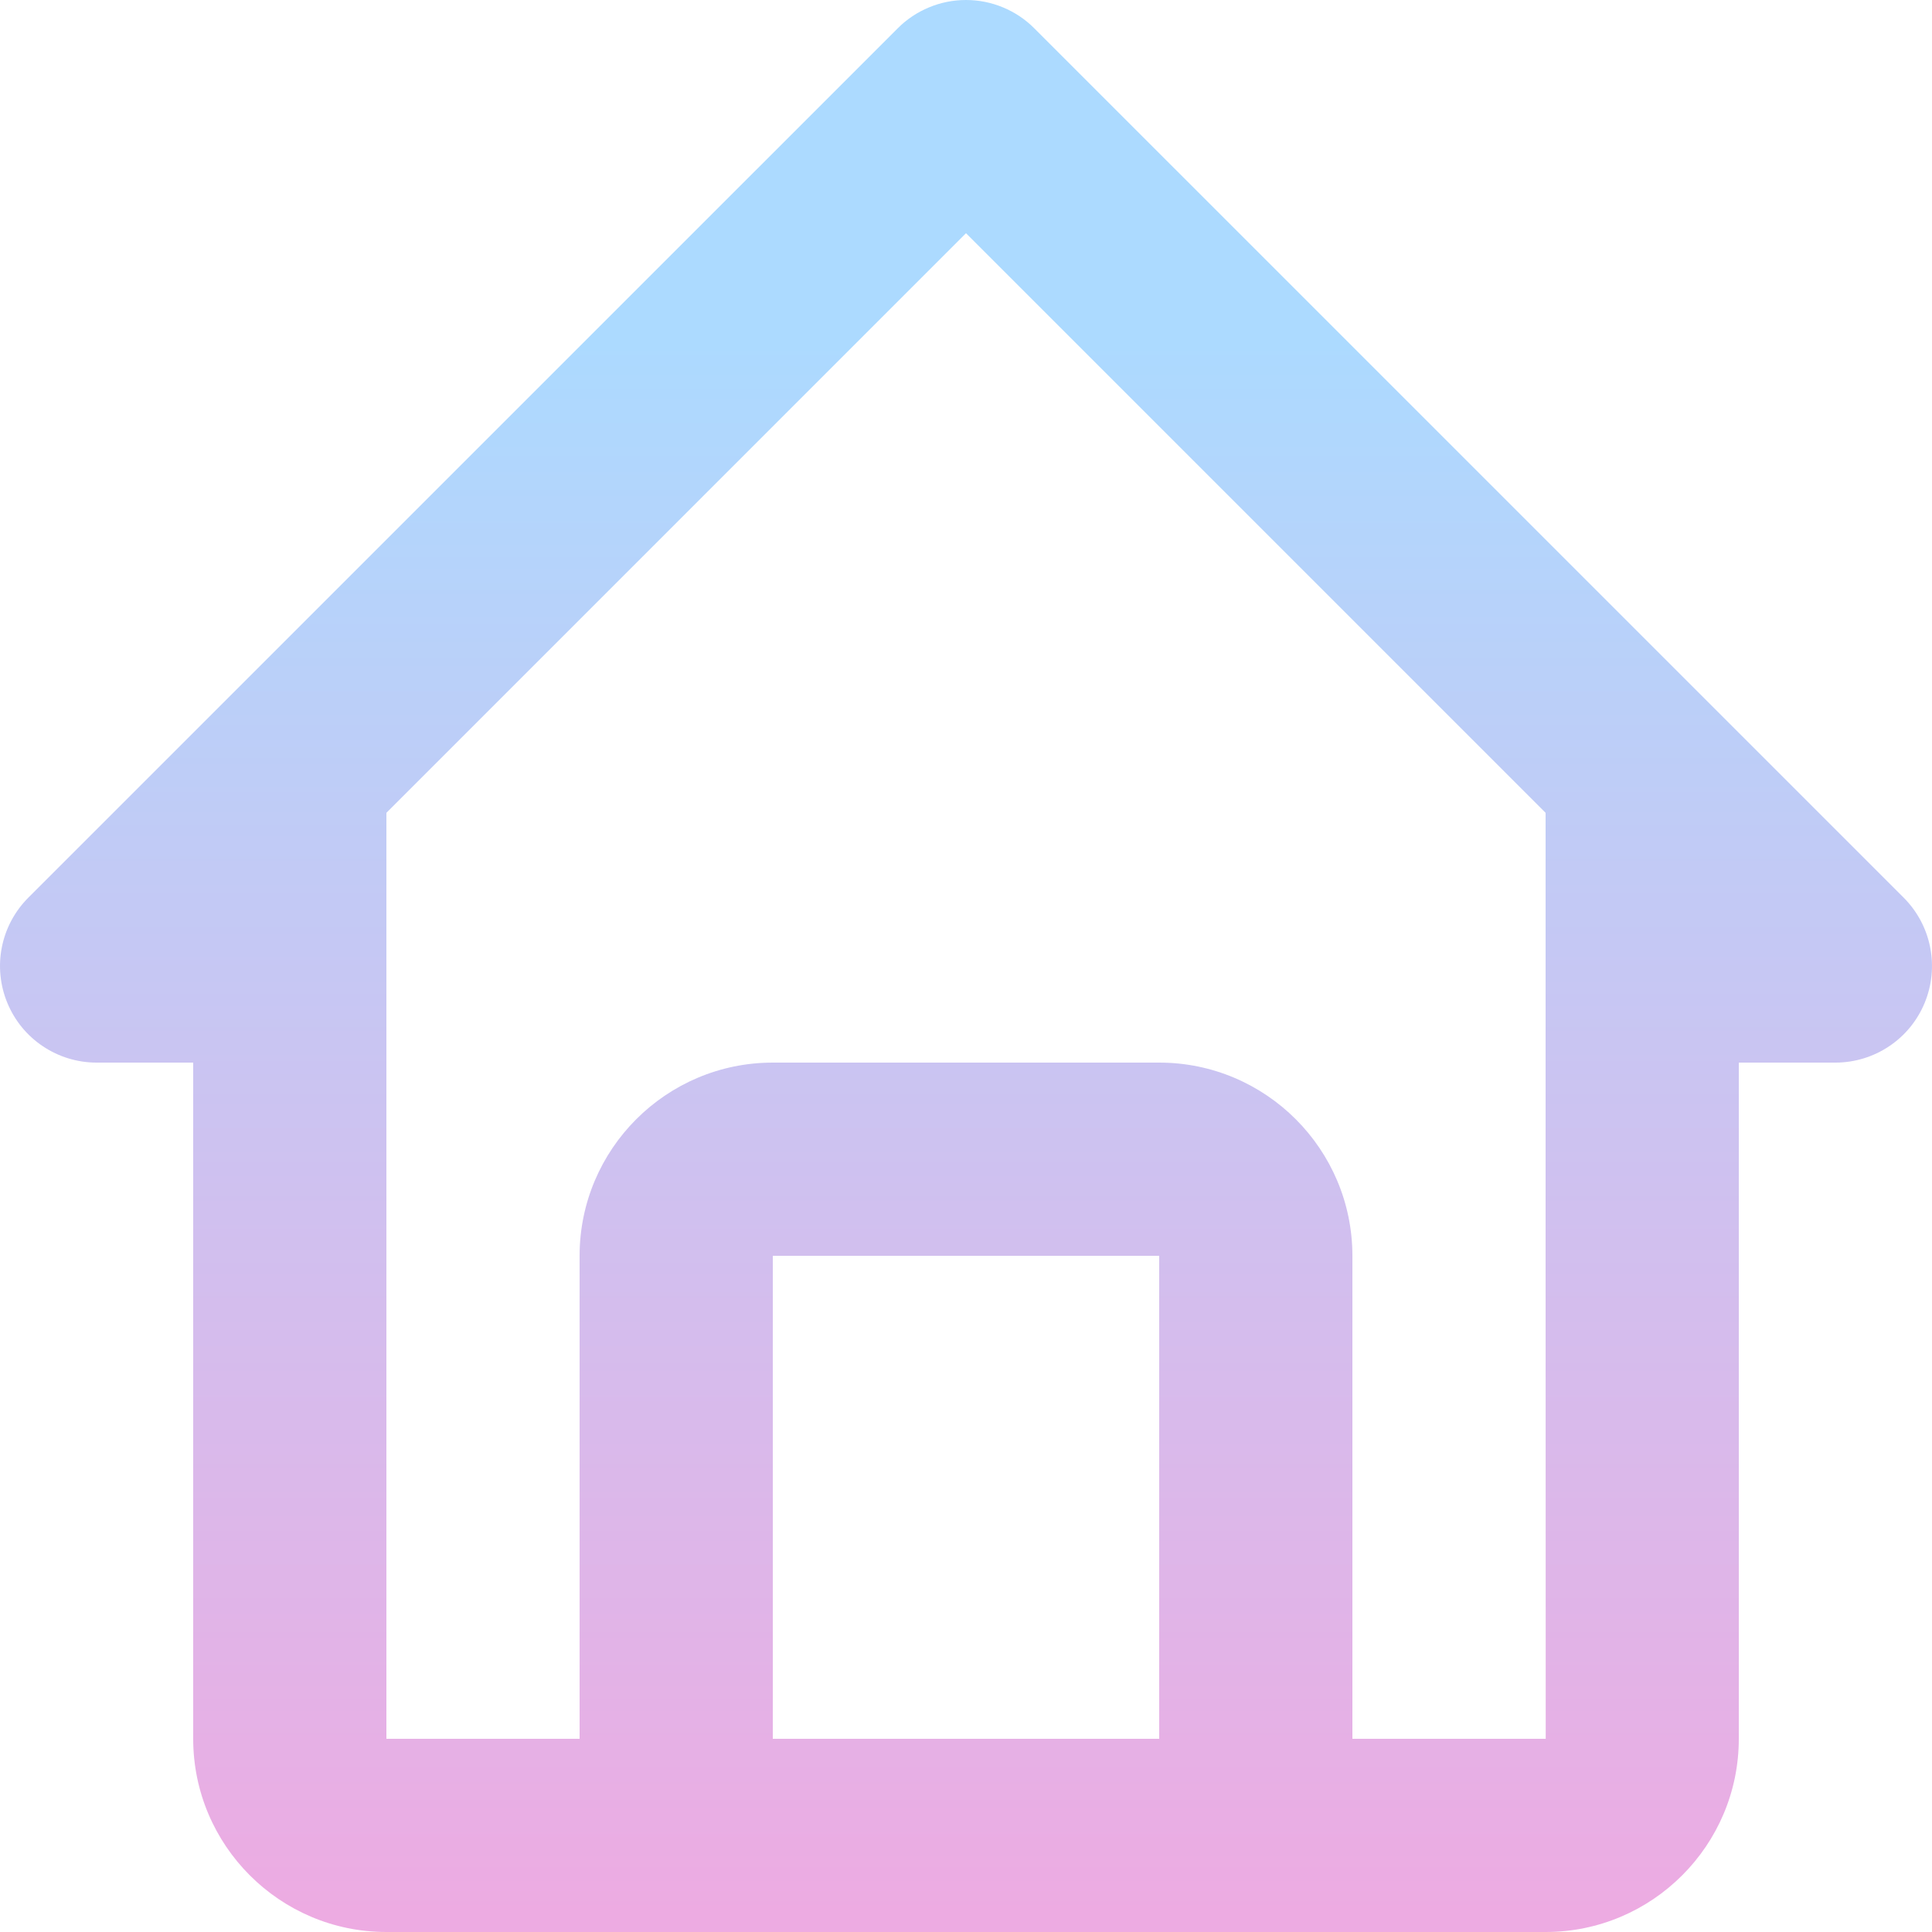 <svg width="32" height="32" viewBox="0 0 32 32" fill="none" xmlns="http://www.w3.org/2000/svg">
<path d="M1.6 17.6H3.2V28.8C3.2 30.565 4.635 32 6.4 32H25.6C27.365 32 28.8 30.565 28.8 28.8V17.6H30.4C30.717 17.6 31.026 17.506 31.289 17.33C31.552 17.155 31.757 16.905 31.878 16.612C31.999 16.32 32.031 15.998 31.969 15.688C31.908 15.378 31.755 15.093 31.532 14.869L17.131 0.469C16.983 0.32 16.806 0.202 16.612 0.122C16.418 0.041 16.21 0 16 0C15.79 0 15.582 0.041 15.388 0.122C15.194 0.202 15.017 0.32 14.869 0.469L0.468 14.869C0.245 15.093 0.092 15.378 0.031 15.688C-0.031 15.998 0.001 16.32 0.122 16.612C0.243 16.905 0.448 17.155 0.711 17.33C0.974 17.506 1.283 17.6 1.6 17.6ZM12.8 28.8V20.8H19.2V28.8H12.8ZM16 3.863L25.6 13.463V20.8L25.602 28.8H22.4V20.8C22.4 19.035 20.965 17.6 19.2 17.6H12.8C11.035 17.6 9.6 19.035 9.6 20.8V28.8H6.4V13.463L16 3.863Z" fill="url(#paint0_linear)"/>
<defs>
<linearGradient id="paint0_linear" x1="16" y1="-6.5" x2="16" y2="39" gradientUnits="userSpaceOnUse">
<stop offset="0.266" stop-color="#ACDAFF"/>
<stop offset="1" stop-color="#FF9EDA"/>
</linearGradient>
</defs>
</svg>
